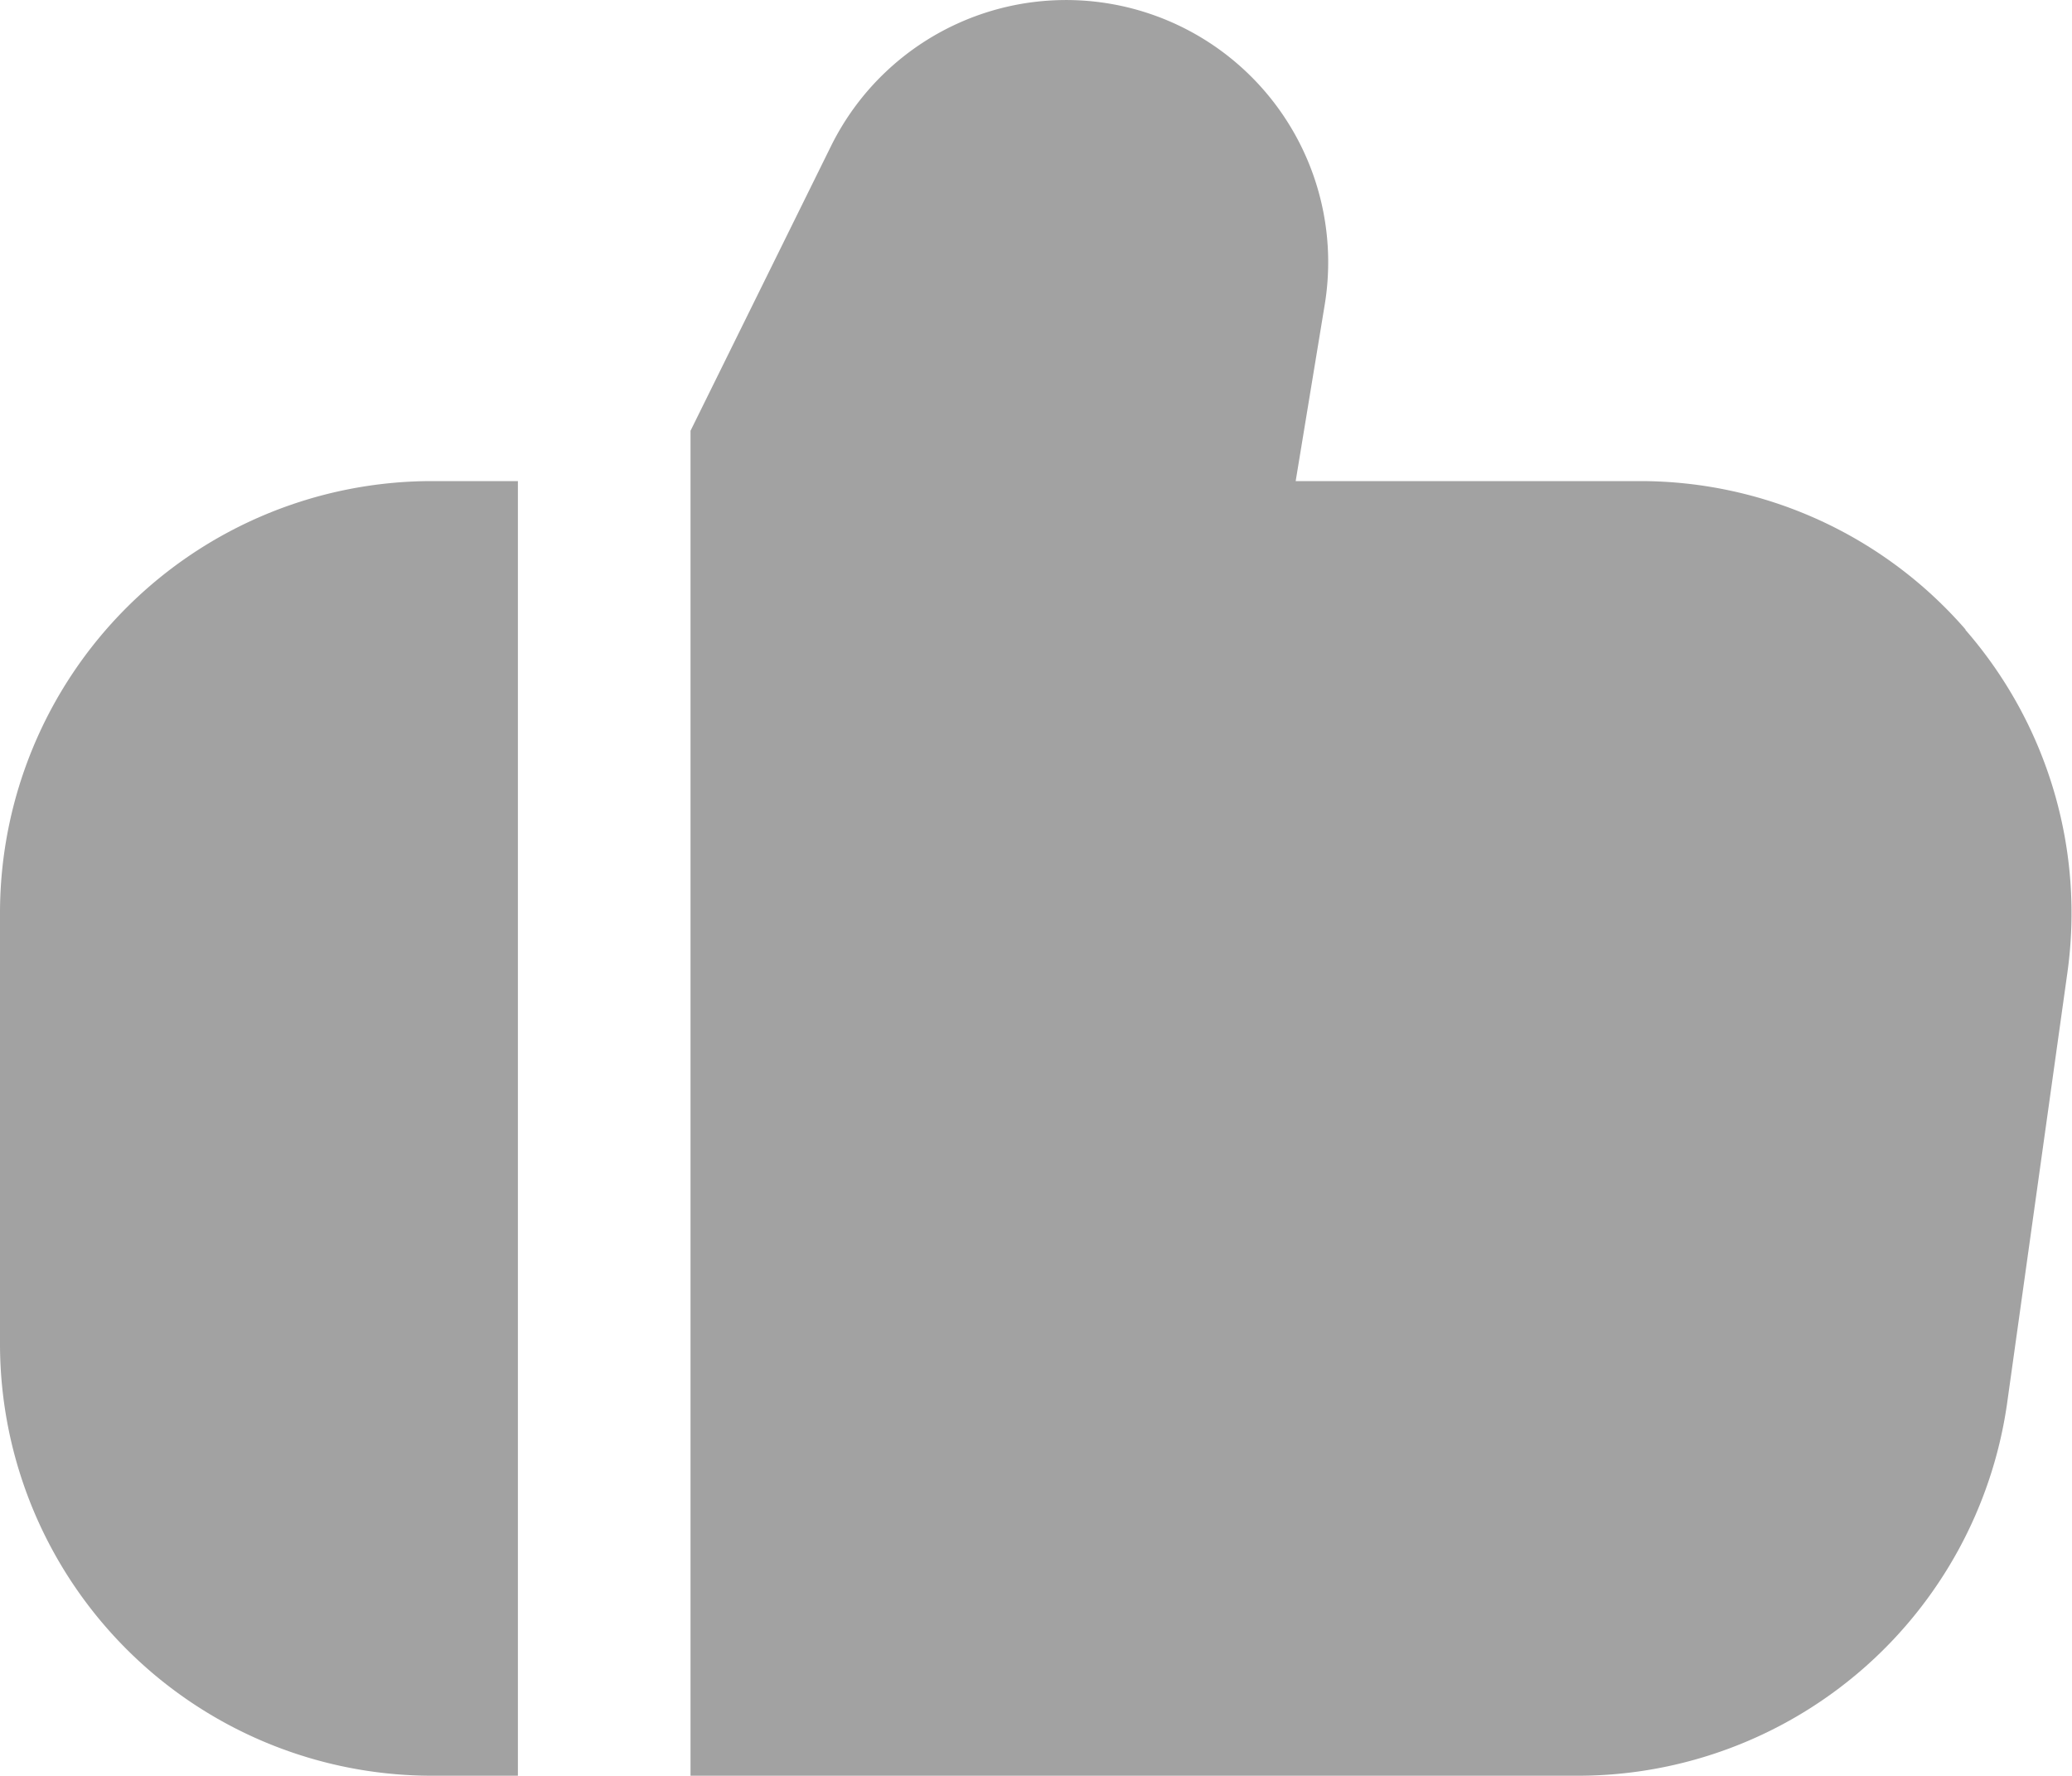 <svg xmlns="http://www.w3.org/2000/svg" width="24.005" height="20.574" viewBox="0 0 24.005 20.574">
  <g id="thumbs-up" transform="translate(0 -0.426)">
    <path id="Path_1535" data-name="Path 1535" d="M22.773,7.721A4.994,4.994,0,0,0,19,6H15.011l.336-2.041A3.037,3.037,0,0,0,9.626,2.122L8,5.417V21H18.3a5.024,5.024,0,0,0,4.951-4.3l.7-5a4.994,4.994,0,0,0-1.183-3.979Z" fill="#a2a2a2"/>
    <path id="Path_1536" data-name="Path 1536" d="M0,11v5a5.006,5.006,0,0,0,5,5H6V6H5a5.006,5.006,0,0,0-5,5Z" fill="#a2a2a2"/>
  </g>
</svg>
